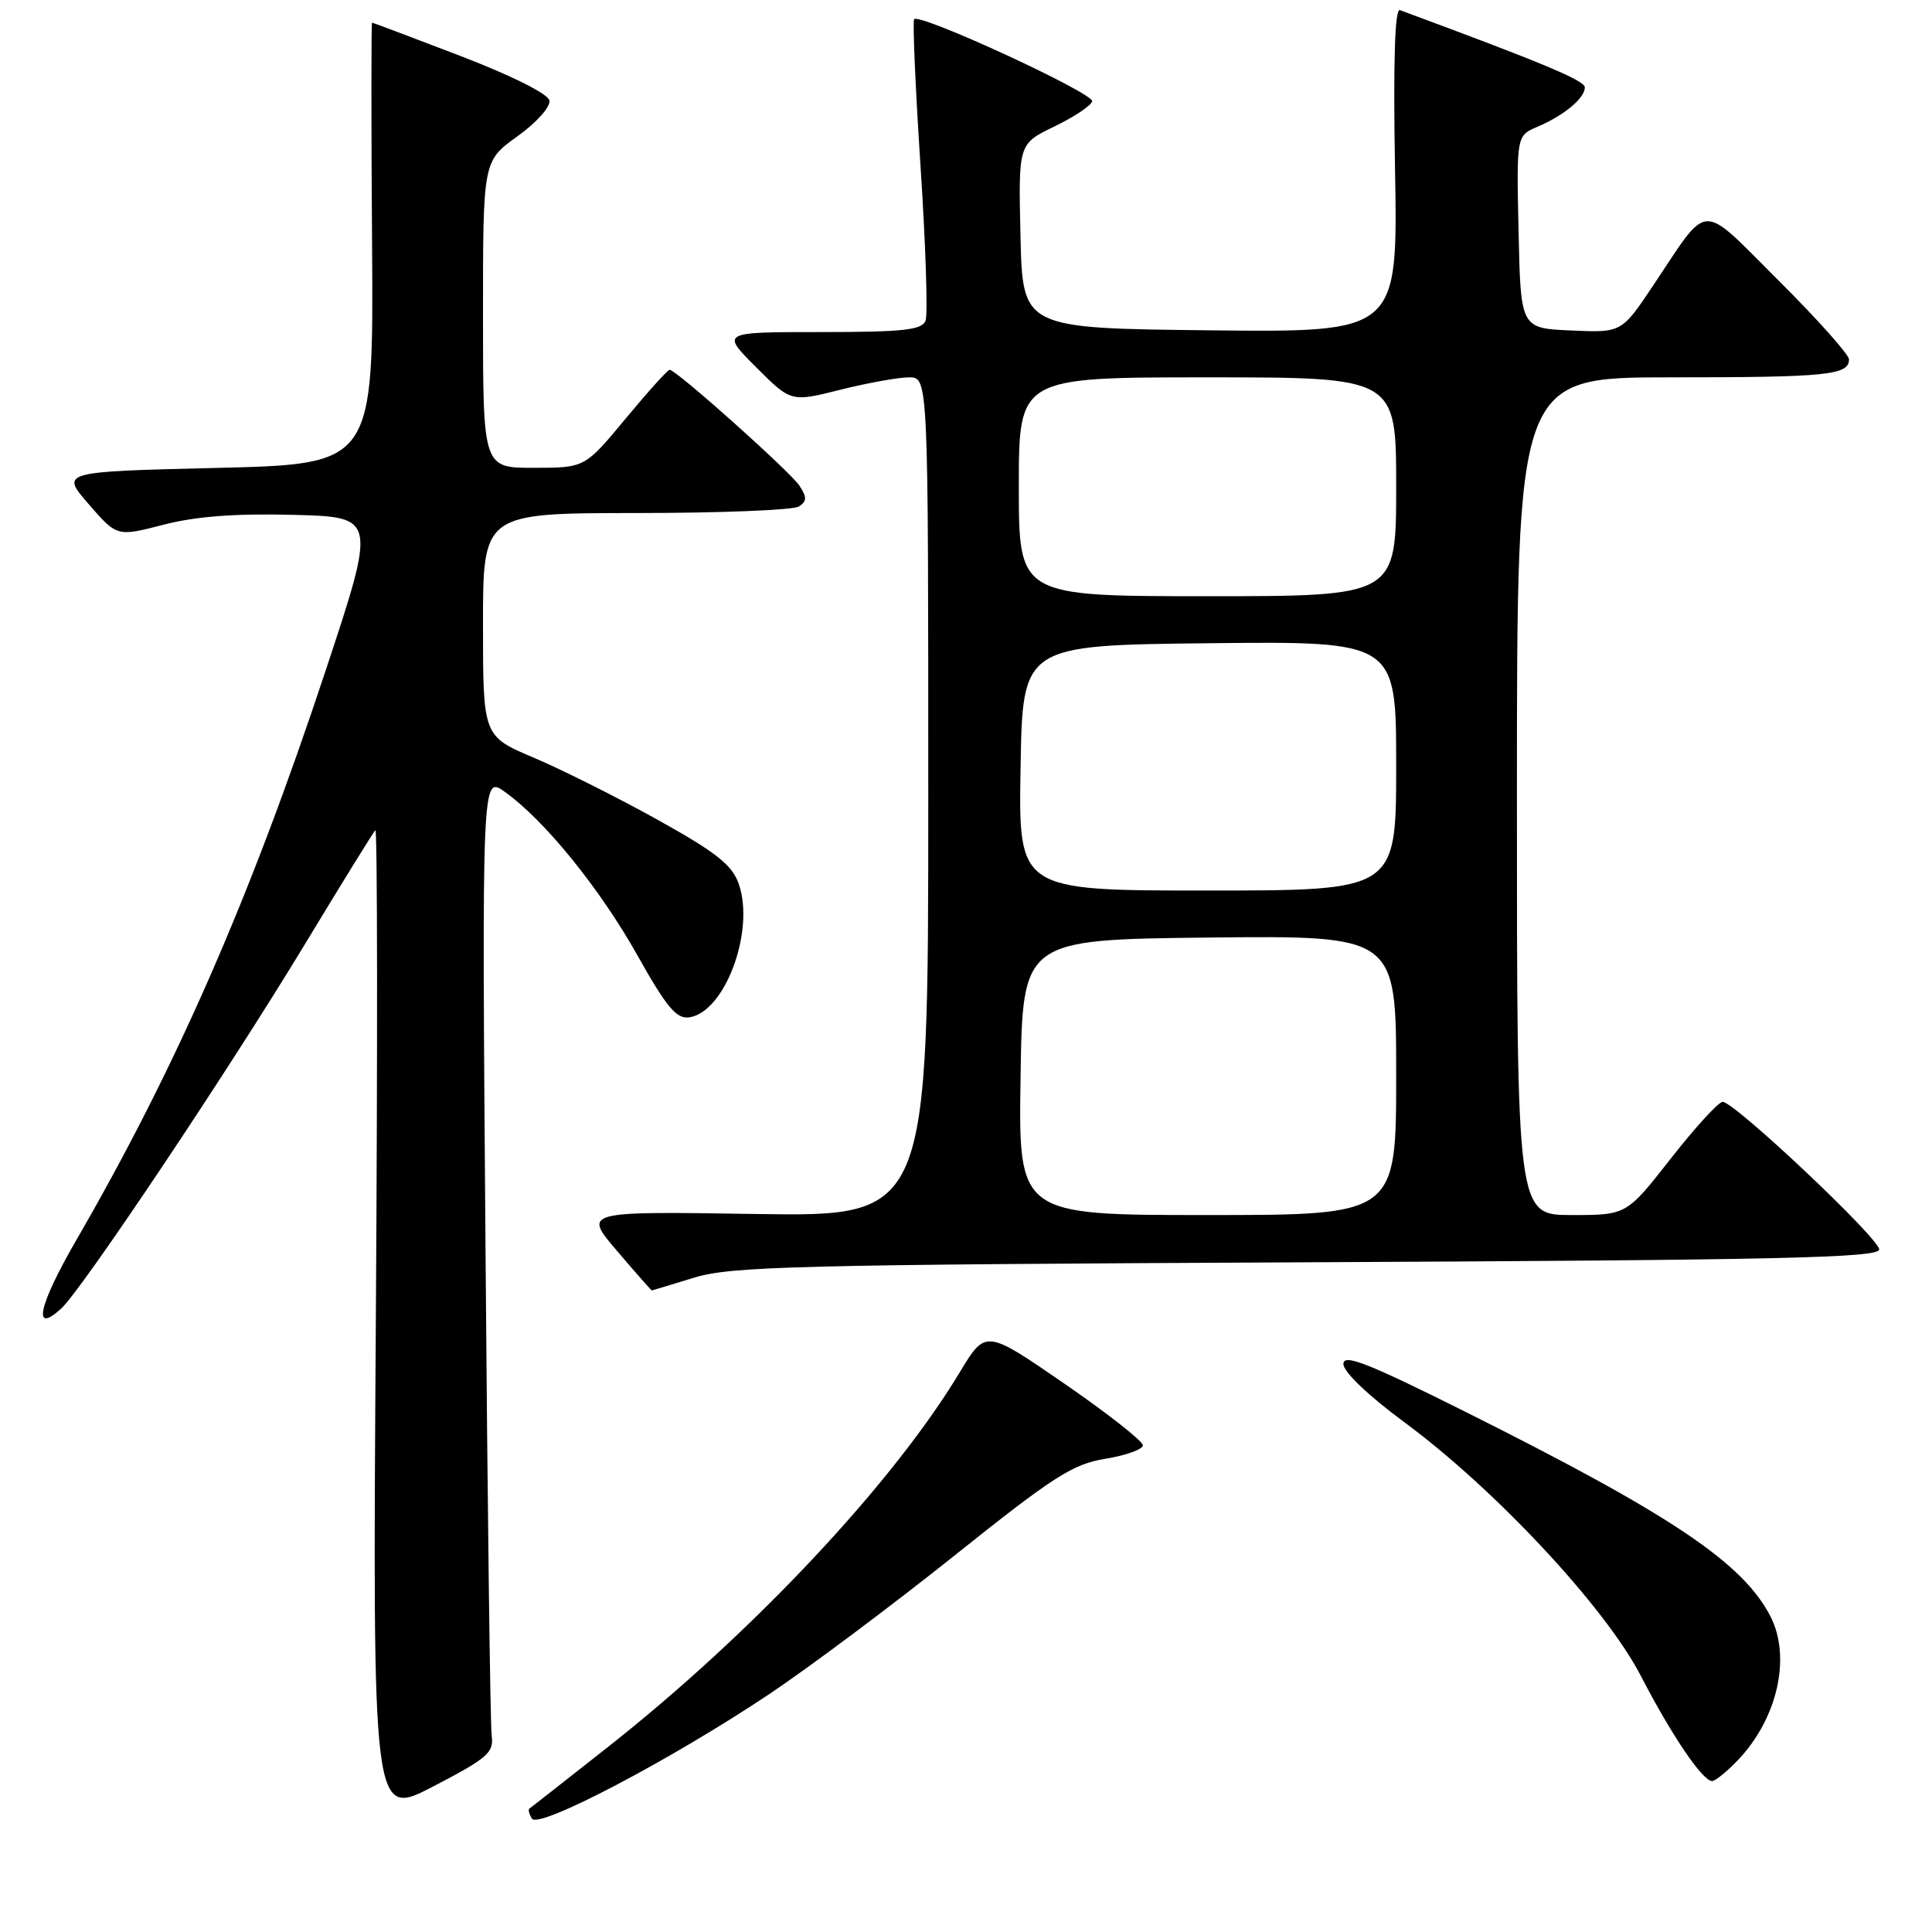 <?xml version="1.0" encoding="UTF-8" standalone="no"?>
<!DOCTYPE svg PUBLIC "-//W3C//DTD SVG 1.1//EN" "http://www.w3.org/Graphics/SVG/1.1/DTD/svg11.dtd" >
<svg xmlns="http://www.w3.org/2000/svg" xmlns:xlink="http://www.w3.org/1999/xlink" version="1.1" viewBox="0 0 256 256">
 <g >
 <path fill="currentColor"
d=" M 101.93 224.48 C 107.19 220.96 118.25 212.69 126.50 206.10 C 139.57 195.65 142.14 194.00 146.44 193.30 C 149.16 192.86 151.41 192.06 151.44 191.52 C 151.47 190.99 146.80 187.31 141.05 183.35 C 130.60 176.15 130.60 176.15 127.18 181.82 C 118.29 196.60 99.68 216.42 80.50 231.53 C 75.00 235.87 70.34 239.52 70.15 239.64 C 69.96 239.77 70.11 240.37 70.48 240.98 C 71.36 242.39 88.84 233.22 101.93 224.48 Z  M 65.15 230.00 C 64.96 228.62 64.59 199.43 64.33 165.13 C 63.85 102.76 63.85 102.76 66.87 104.91 C 72.13 108.65 79.47 117.70 84.44 126.55 C 88.34 133.50 89.64 135.05 91.34 134.80 C 96.06 134.12 100.06 123.34 97.89 117.13 C 97.02 114.61 94.93 112.96 87.15 108.63 C 81.84 105.68 74.46 101.98 70.75 100.41 C 64.00 97.55 64.00 97.55 64.00 82.78 C 64.00 68.00 64.00 68.00 84.25 67.98 C 95.39 67.98 105.10 67.59 105.84 67.12 C 106.92 66.43 106.94 65.90 105.95 64.38 C 104.70 62.49 89.61 49.00 88.73 49.00 C 88.47 49.00 85.84 51.92 82.88 55.49 C 77.50 61.98 77.50 61.98 70.75 61.99 C 64.00 62.00 64.00 62.00 64.00 41.67 C 64.00 21.34 64.00 21.34 68.55 18.07 C 71.11 16.24 72.97 14.14 72.80 13.31 C 72.63 12.44 67.73 9.99 61.00 7.41 C 54.68 4.99 49.41 3.00 49.30 3.00 C 49.19 3.00 49.18 16.16 49.30 32.25 C 49.50 61.50 49.50 61.50 28.76 62.00 C 8.01 62.50 8.01 62.50 11.76 66.81 C 15.50 71.12 15.50 71.12 21.66 69.53 C 25.94 68.42 31.18 68.02 38.85 68.22 C 49.89 68.50 49.89 68.50 43.10 89.00 C 33.13 119.08 23.28 141.57 10.10 164.34 C 5.11 172.96 4.24 176.90 8.08 173.42 C 10.82 170.95 30.26 141.88 40.47 125.00 C 45.29 117.03 49.46 110.28 49.74 110.00 C 50.01 109.72 50.04 139.06 49.80 175.20 C 49.36 240.90 49.36 240.90 57.43 236.70 C 64.61 232.97 65.46 232.22 65.15 230.00 Z  M 230.26 233.25 C 235.53 227.74 237.38 219.57 234.58 214.15 C 230.91 207.06 221.41 200.69 194.25 187.11 C 181.18 180.58 178.00 179.33 178.01 180.74 C 178.01 181.78 181.32 184.94 186.04 188.42 C 198.10 197.31 212.68 212.94 217.39 222.01 C 221.50 229.95 225.60 236.00 226.86 236.00 C 227.28 236.00 228.81 234.76 230.26 233.25 Z  M 92.00 169.29 C 96.90 167.79 105.72 167.57 173.25 167.26 C 235.82 166.97 249.00 166.67 249.00 165.56 C 249.00 164.08 229.83 146.00 228.26 146.00 C 227.72 146.00 224.63 149.38 221.40 153.50 C 215.53 161.00 215.53 161.00 208.26 161.00 C 201.00 161.00 201.00 161.00 201.00 105.50 C 201.00 50.00 201.00 50.00 221.42 50.00 C 242.11 50.00 245.00 49.71 245.00 47.62 C 245.00 46.98 240.81 42.29 235.69 37.19 C 225.08 26.62 226.59 26.57 219.08 37.79 C 214.87 44.09 214.87 44.09 208.18 43.79 C 201.50 43.50 201.50 43.50 201.22 30.74 C 200.94 17.98 200.94 17.98 203.72 16.80 C 207.25 15.29 210.00 13.01 210.00 11.58 C 210.00 10.67 204.46 8.35 185.49 1.34 C 184.82 1.10 184.60 8.25 184.85 22.50 C 185.22 44.04 185.22 44.04 160.36 43.77 C 135.50 43.50 135.50 43.50 135.22 31.28 C 134.94 19.07 134.94 19.07 139.67 16.78 C 142.27 15.53 144.55 14.02 144.72 13.43 C 145.04 12.39 121.94 1.73 121.13 2.54 C 120.91 2.76 121.29 11.50 121.97 21.96 C 122.66 32.43 122.96 41.67 122.64 42.49 C 122.17 43.73 119.69 44.00 108.79 44.00 C 95.53 44.00 95.53 44.00 100.17 48.64 C 104.82 53.29 104.82 53.29 111.36 51.64 C 114.96 50.74 119.06 50.00 120.46 50.00 C 123.00 50.00 123.00 50.00 123.00 105.61 C 123.00 161.21 123.00 161.21 100.14 160.86 C 77.27 160.50 77.27 160.50 81.76 165.75 C 84.22 168.64 86.30 170.99 86.37 170.99 C 86.44 170.98 88.97 170.22 92.00 169.29 Z  M 135.23 142.75 C 135.50 124.50 135.50 124.50 160.25 124.23 C 185.00 123.97 185.00 123.97 185.00 142.48 C 185.00 161.00 185.00 161.00 159.98 161.00 C 134.95 161.00 134.95 161.00 135.23 142.75 Z  M 135.23 101.75 C 135.50 85.50 135.50 85.50 160.25 85.23 C 185.00 84.97 185.00 84.97 185.00 101.48 C 185.00 118.00 185.00 118.00 159.98 118.00 C 134.95 118.00 134.95 118.00 135.23 101.75 Z  M 135.00 64.50 C 135.00 50.00 135.00 50.00 160.00 50.00 C 185.00 50.00 185.00 50.00 185.00 64.50 C 185.00 79.00 185.00 79.00 160.00 79.00 C 135.00 79.00 135.00 79.00 135.00 64.50 Z "/>
</g>
</svg>